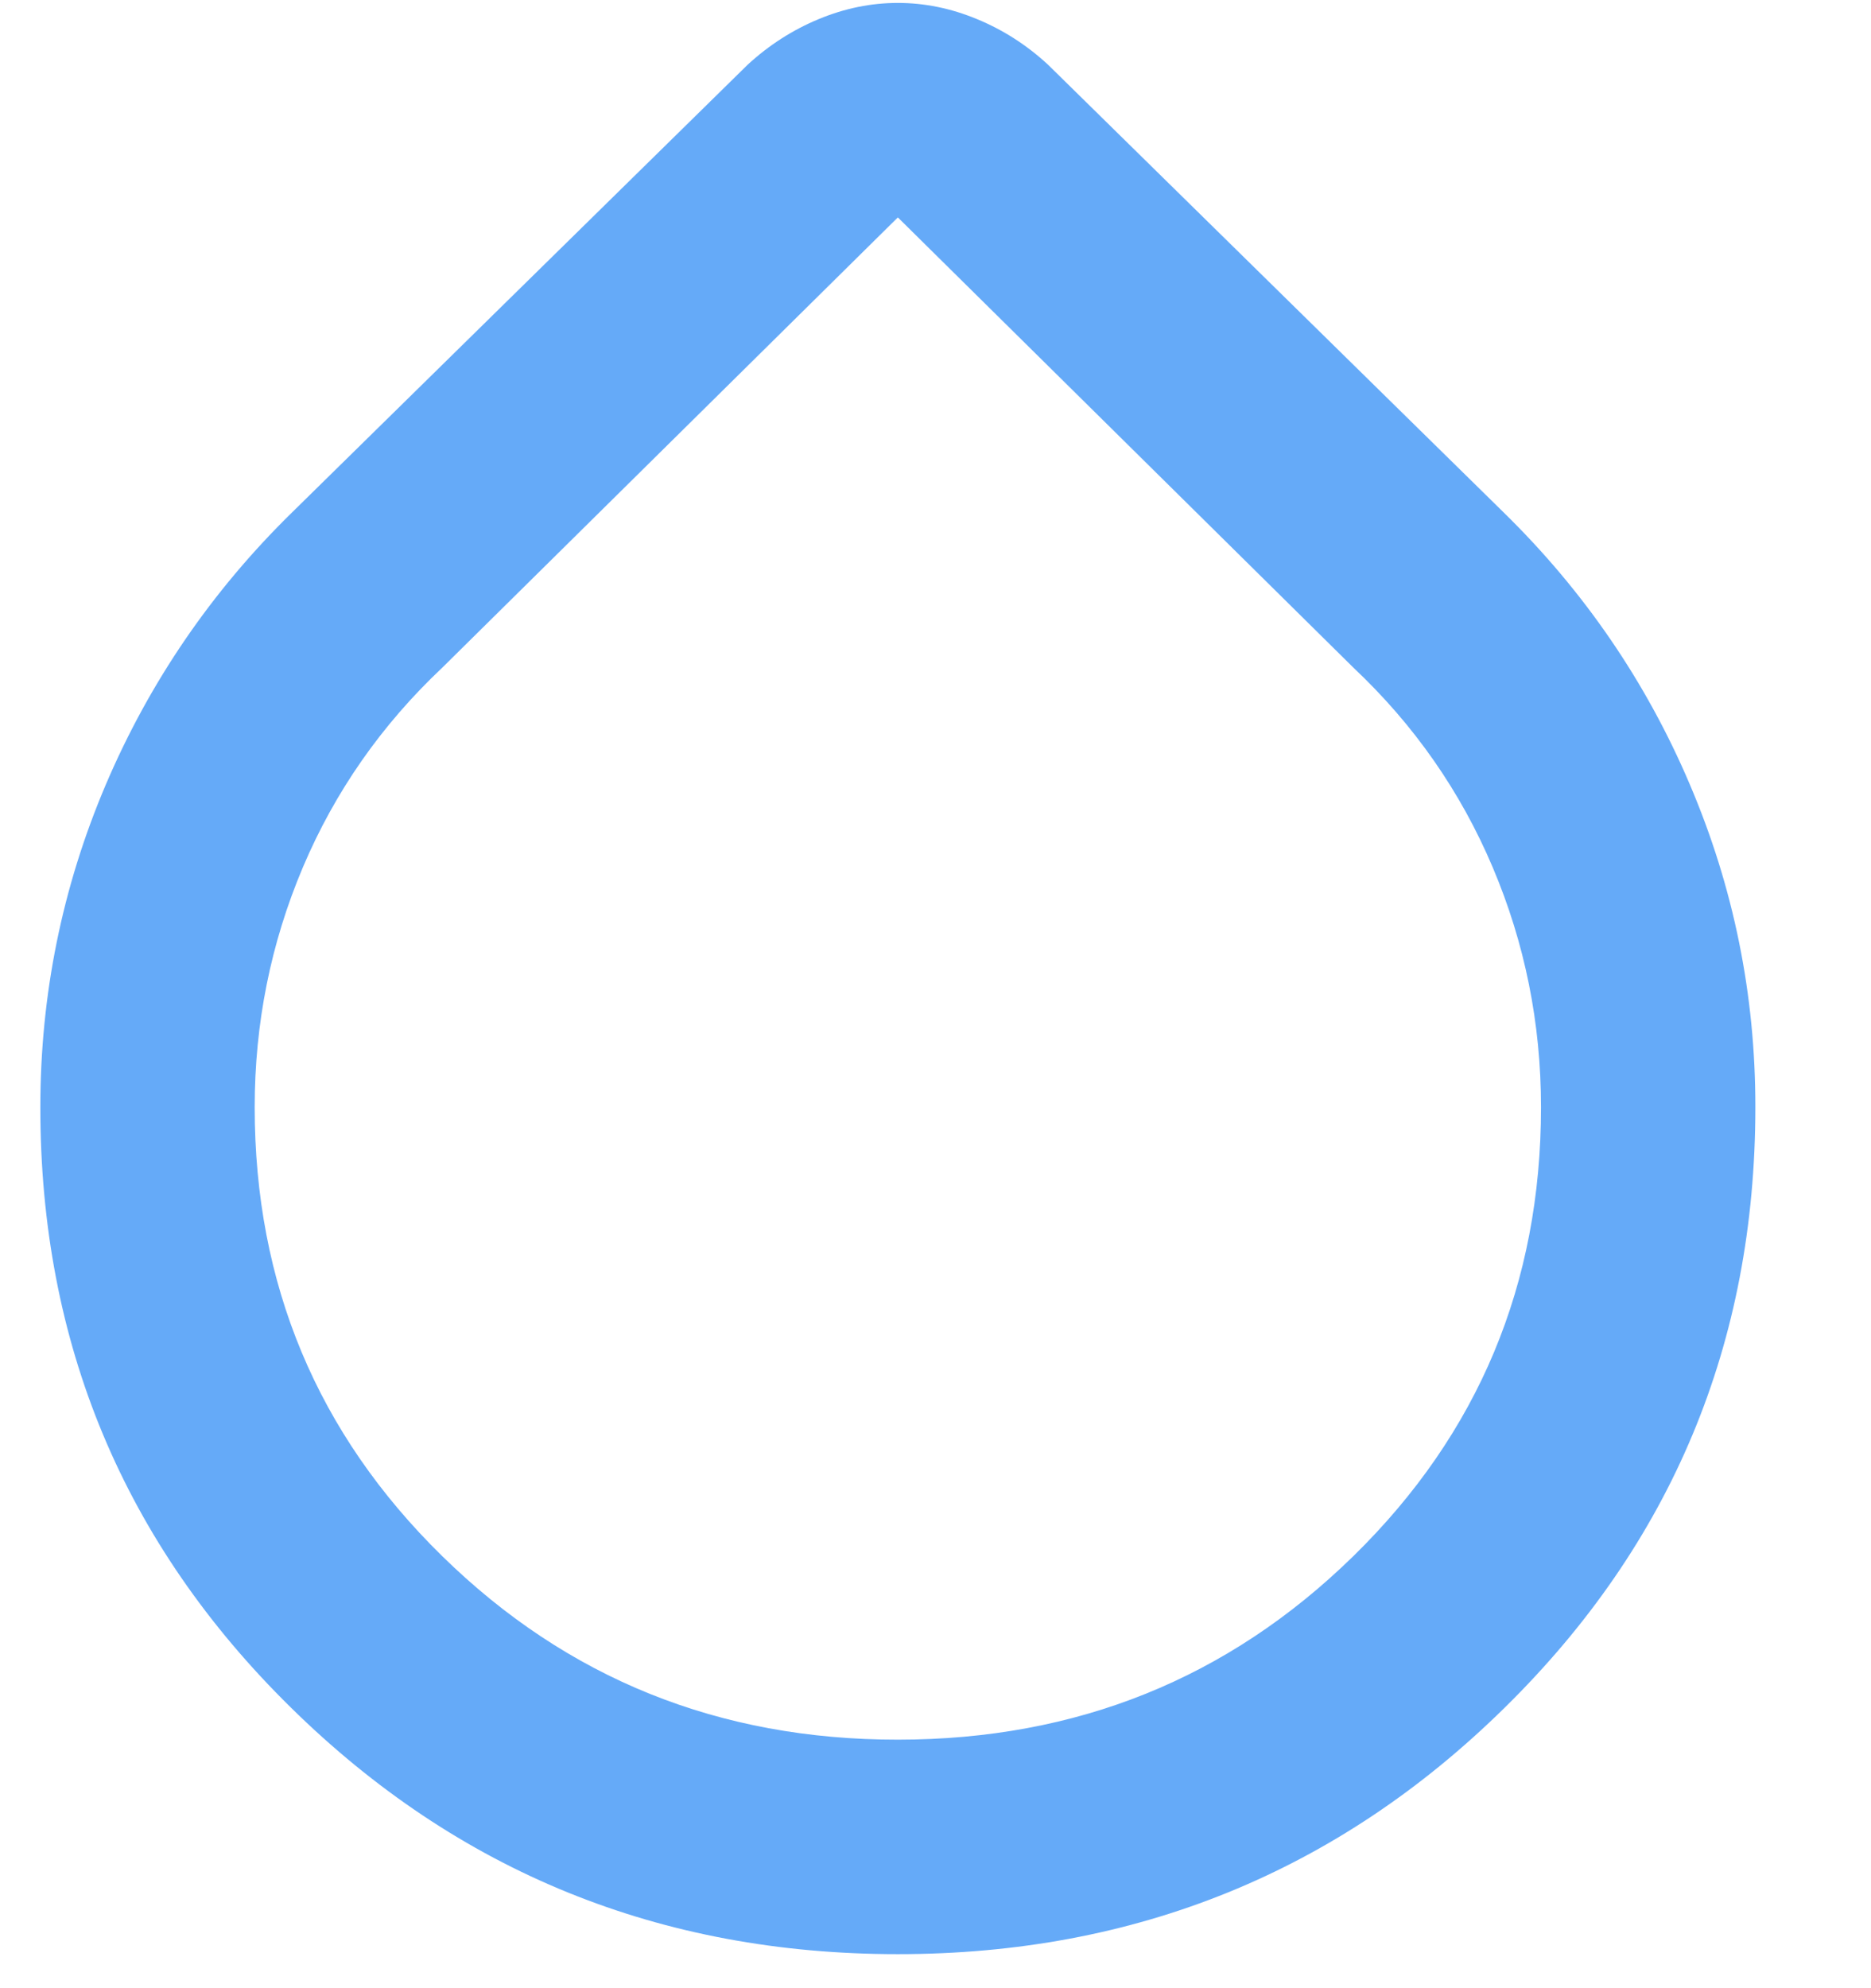 <svg width="16" height="17" viewBox="0 0 16 17" fill="none" xmlns="http://www.w3.org/2000/svg">
<path d="M7.678 16.709C5.646 16.709 3.916 16.006 2.487 14.6C1.058 13.195 0.344 11.484 0.345 9.467C0.345 8.505 0.532 7.584 0.906 6.706C1.281 5.828 1.812 5.052 2.499 4.38L6.395 0.552C6.578 0.384 6.78 0.255 7.002 0.163C7.224 0.071 7.449 0.025 7.678 0.025C7.906 0.025 8.132 0.071 8.354 0.163C8.577 0.255 8.779 0.384 8.961 0.552L12.857 4.38C13.544 5.052 14.076 5.827 14.45 6.706C14.825 7.585 15.012 8.505 15.011 9.467C15.011 11.484 14.297 13.195 12.869 14.6C11.441 16.006 9.71 16.709 7.678 16.709ZM7.678 14.875C9.206 14.875 10.504 14.352 11.574 13.305C12.643 12.258 13.178 10.979 13.178 9.467C13.178 8.749 13.04 8.065 12.765 7.416C12.49 6.767 12.093 6.198 11.574 5.709L7.678 1.859L3.782 5.709C3.263 6.198 2.865 6.767 2.59 7.416C2.315 8.066 2.178 8.75 2.178 9.467C2.178 10.98 2.713 12.259 3.782 13.306C4.851 14.353 6.15 14.876 7.678 14.875Z" fill="#65AAF8"/>
</svg>
